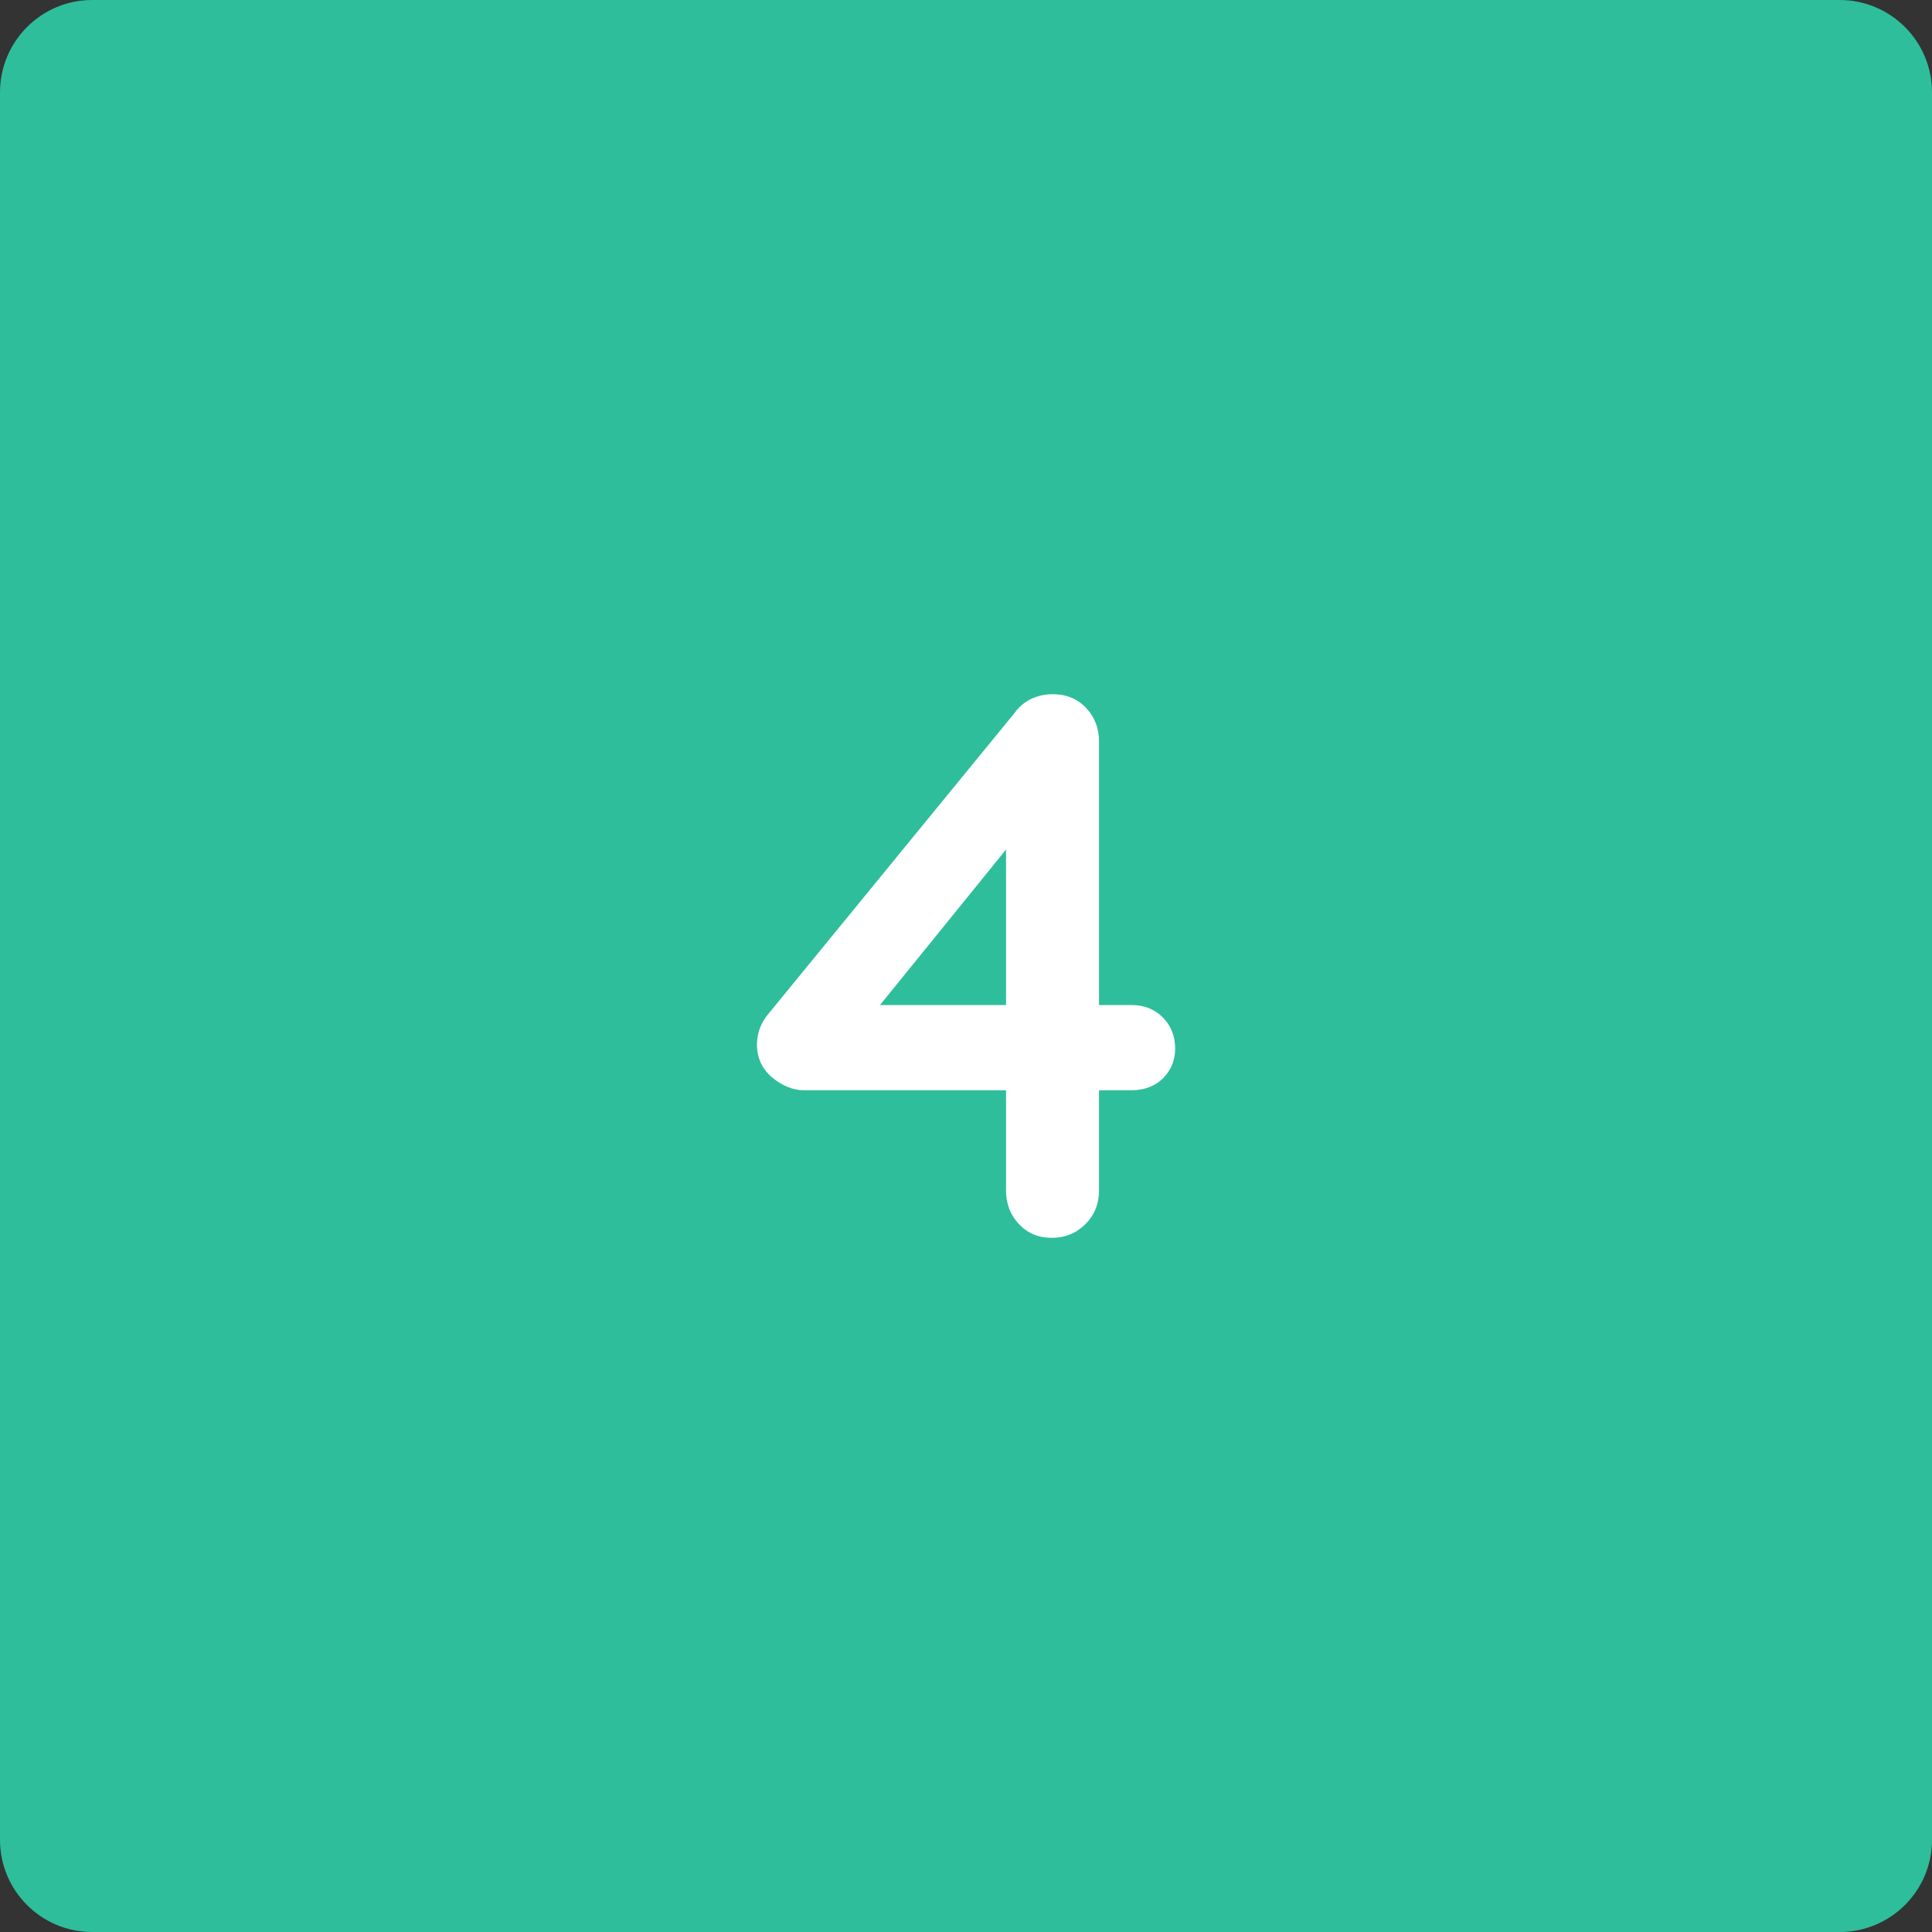 <svg version="1.1" xmlns="http://www.w3.org/2000/svg" xmlns:xlink="http://www.w3.org/1999/xlink" width="46.418" height="46.418"><rect width="100%" height="100%" fill="#333333" stroke="none"/><g transform="translate(-216.291,-156.291)"><g data-paper-data="{&quot;isPaintingLayer&quot;:true}" fill="none" fill-rule="none" stroke="none" stroke-width="1" stroke-linecap="none" stroke-linejoin="miter" stroke-miterlimit="10" stroke-dasharray="" stroke-dashoffset="0" font-family="none" font-weight="none" font-size="none" text-anchor="none" style="mix-blend-mode: normal"><path d="M262.709,200.494c0,1.223 -0.992,2.215 -2.218,2.215h-41.985c-1.223,0 -2.215,-0.992 -2.215,-2.215v-41.985c0,-1.223 0.992,-2.218 2.215,-2.218h41.985c1.226,0 2.218,0.995 2.218,2.218z" data-paper-data="{&quot;origPos&quot;:null}" fill="#2ebe9b" fill-rule="evenodd" stroke-linecap="butt"/><path d="M241.555,186.031c-0.312,0 -0.573,-0.109 -0.781,-0.328c-0.208,-0.219 -0.312,-0.49 -0.312,-0.812v-8.766l0.391,0.094l-3.609,4.453l-0.094,-0.234h6.328c0.302,0 0.552,0.099 0.75,0.297c0.198,0.198 0.297,0.448 0.297,0.75c0,0.281 -0.099,0.521 -0.297,0.719c-0.198,0.188 -0.448,0.281 -0.75,0.281h-7.875c-0.26,0 -0.516,-0.104 -0.766,-0.312c-0.24,-0.208 -0.359,-0.469 -0.359,-0.781c0,-0.281 0.094,-0.531 0.281,-0.75l5.906,-7.219c0.094,-0.135 0.219,-0.245 0.375,-0.328c0.167,-0.083 0.349,-0.125 0.547,-0.125c0.323,0 0.589,0.109 0.797,0.328c0.208,0.219 0.312,0.49 0.312,0.812v10.781c0,0.323 -0.109,0.594 -0.328,0.812c-0.219,0.219 -0.49,0.328 -0.812,0.328z" data-paper-data="{&quot;origPos&quot;:null}" fill="#ffffff" fill-rule="nonzero" stroke-linecap="square"/></g></g></svg>